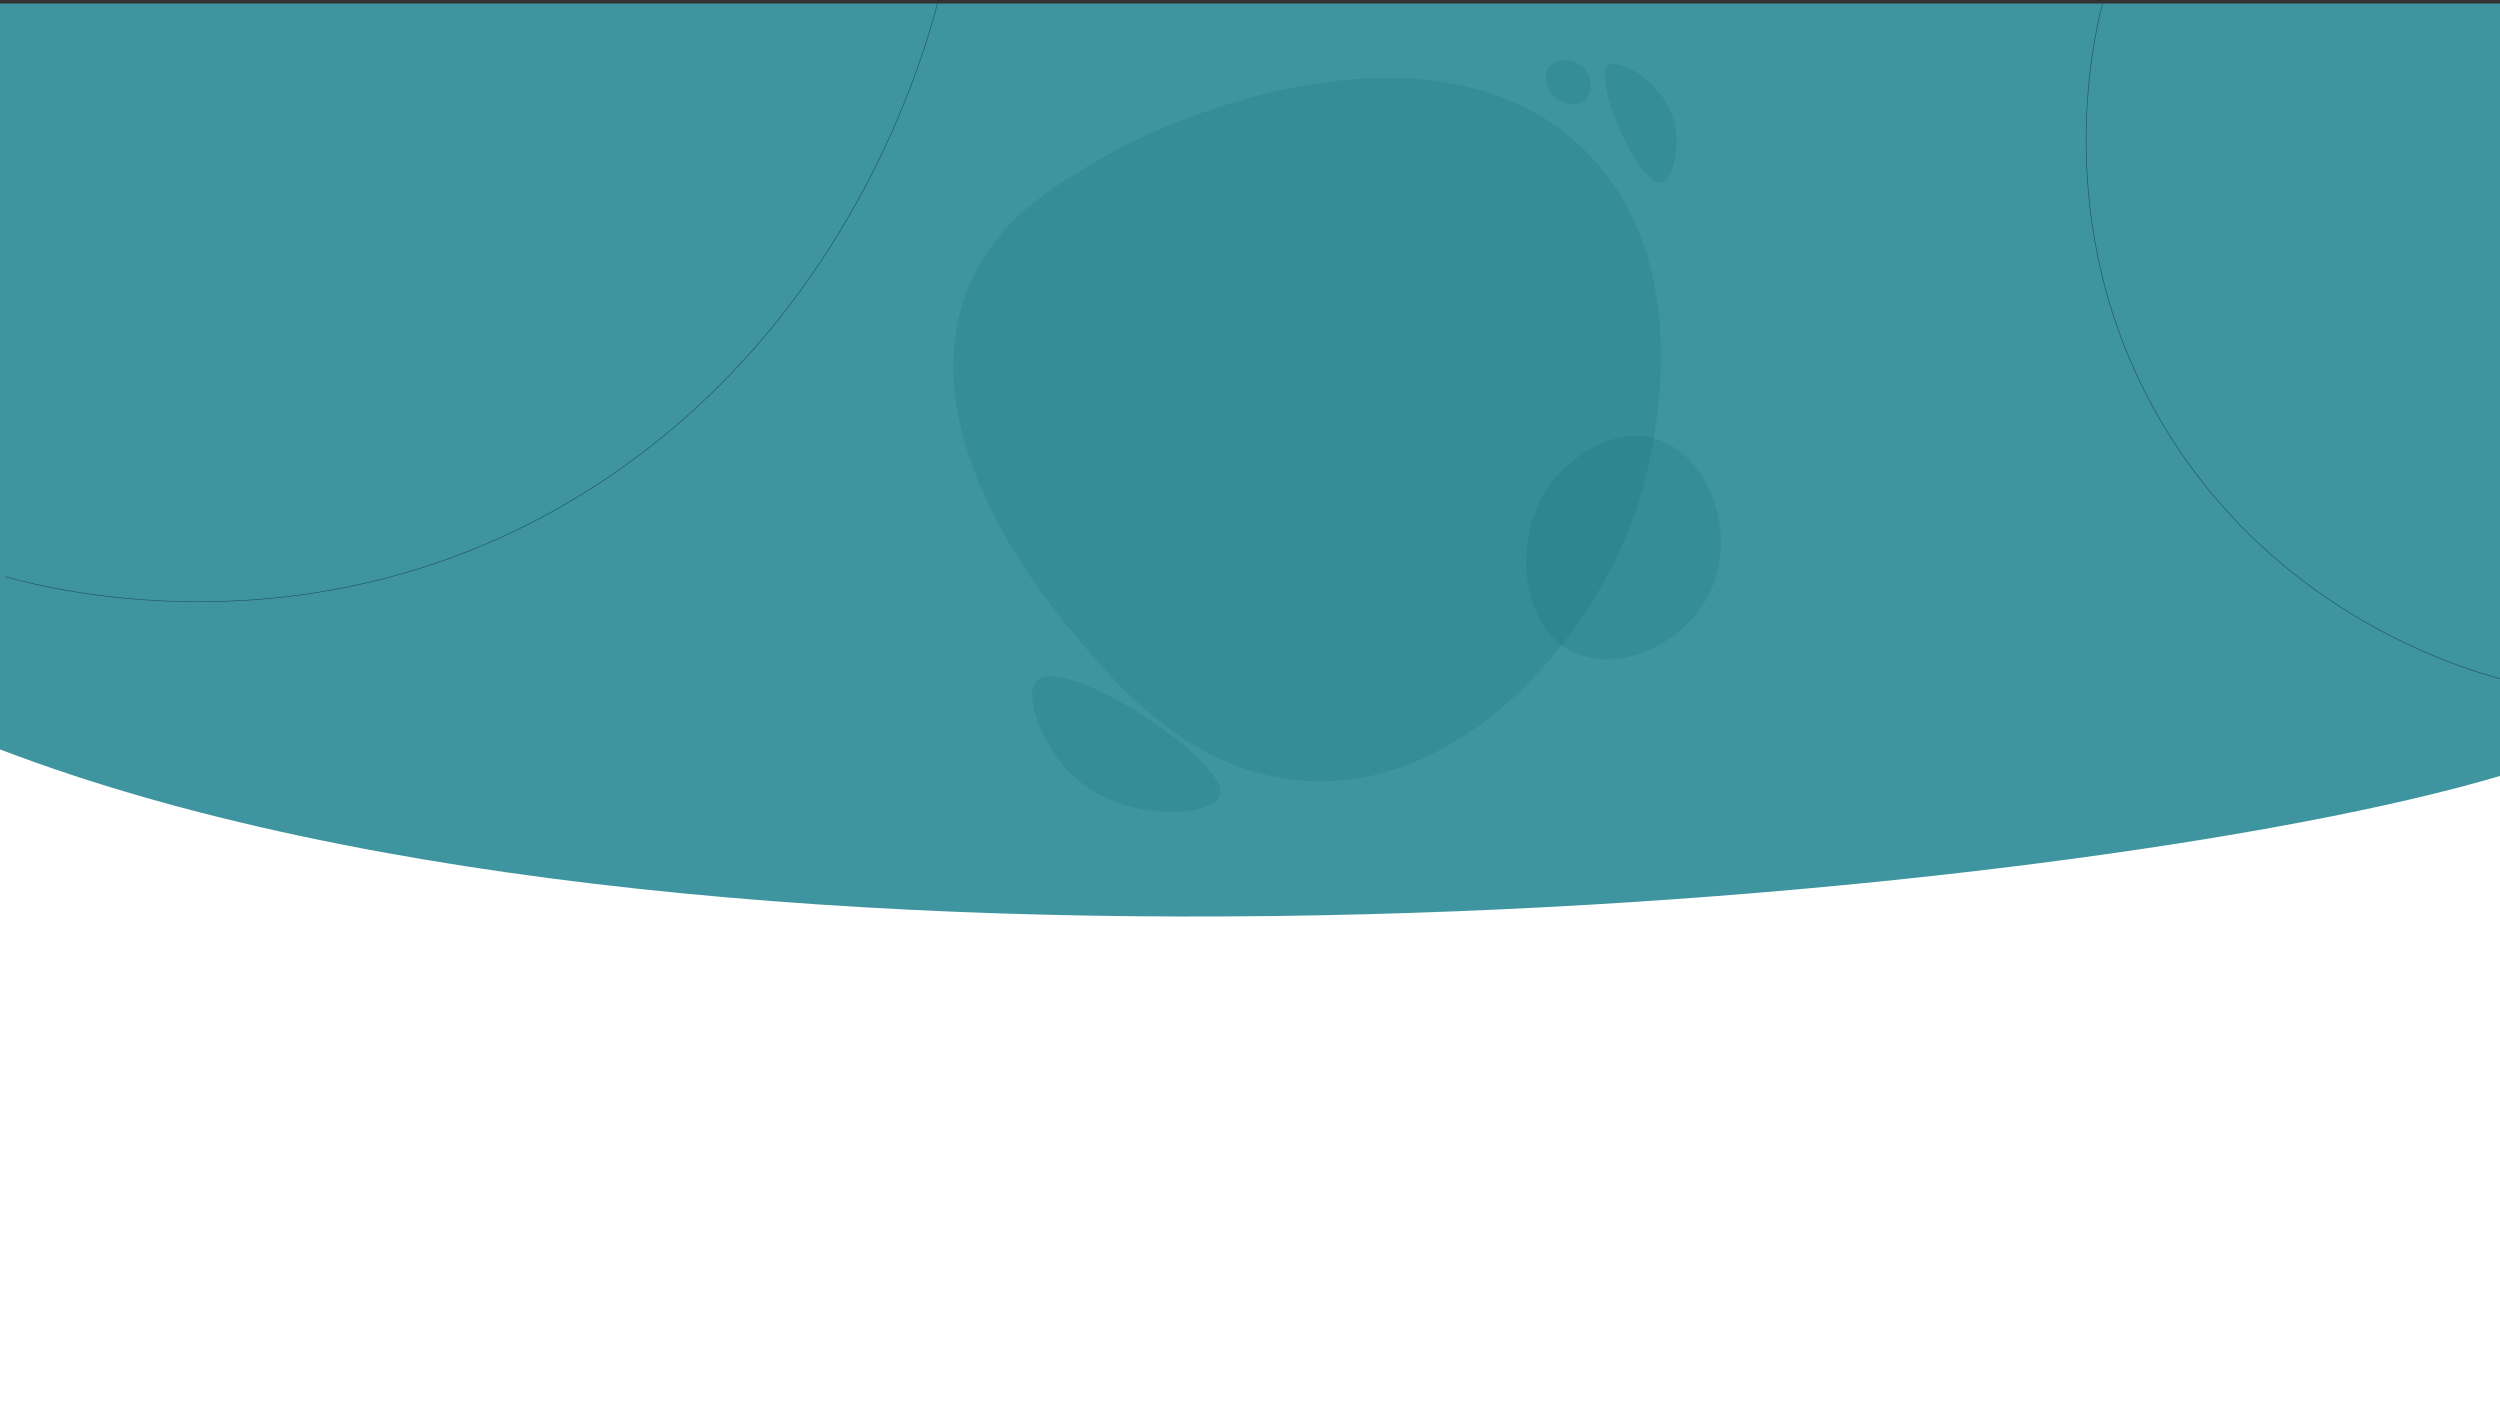 <svg id="Capa_1" data-name="Capa 1" xmlns="http://www.w3.org/2000/svg" viewBox="0 0 1920 1080"><rect x="0" y="0" width="1920" height="1080" fill="#333333" stroke="none"/><defs><style>.cls-1{fill:#3f959f;}.cls-2{fill:#0f747c;opacity:0.22;}.cls-3{fill:none;stroke:#245366;stroke-miterlimit:10;stroke-width:0.5px;}.cls-4{fill:#fff;}</style></defs><title>Background</title><rect class="cls-1" y="2.7" width="1920" height="1079.09"/><path class="cls-2" d="M936.77,611.13c9.24-24.76-117.63-108.76-140.13-88.61-11.14,10,2.87,45.9,21.17,66.83C856.85,634,930.56,627.76,936.77,611.13Z"/><path class="cls-2" d="M1235.09,50.05c-12.7,9.28,22.84,92.59,40.62,90,8.81-1.31,13.61-23.76,11.37-40.16C1282.3,64.86,1243.62,43.81,1235.09,50.05Z"/><path class="cls-2" d="M744,219.93c20.83-49.9,62.68-75.35,97.29-95.74,88.76-52.33,278.29-111.75,379.89-4.64,94.87,100,37.77,265.88,34,276.43-35.25,97.83-132.69,210.7-251.72,203.84-90.87-5.23-149.91-77.7-184-119.58C799.72,456.09,697.69,330.85,744,219.93Z"/><path class="cls-2" d="M1186.47,378.21c-24,38.94-18.63,102.22,20.88,122.12,36.91,18.59,89.89-7.61,107.53-48.9,18.7-43.78-2.89-103.23-44.32-114.67C1237.5,327.63,1202.55,352.06,1186.47,378.21Z"/><path class="cls-3" d="M880.24,1066a1149.1,1149.1,0,0,1,284.65-195.16c318.85-153.73,625.05-117.31,755.11-93.68"/><path class="cls-3" d="M3.83,442.85c37.08,10.25,251.09,65.4,460.6-74.49C650.7,244,707.57,49.51,720,2.7"/><path class="cls-3" d="M1614.69,2.7c-6.86,27-43.67,182.77,53.28,334.43,86.19,134.83,219.86,175.31,252,184.12"/><path class="cls-2" d="M1191.48,71.73c6,7.72,19.08,11.42,26,5,6.5-6,5.24-18.58-1.71-25.22-7.36-7-20.89-7.19-26.3.25C1185.19,57.7,1187.45,66.54,1191.48,71.73Z"/><path class="cls-4" d="M0,575.54v507.25H1920V595.93C1596.47,692.07,559.75,789.85,0,575.54Z"/></svg>